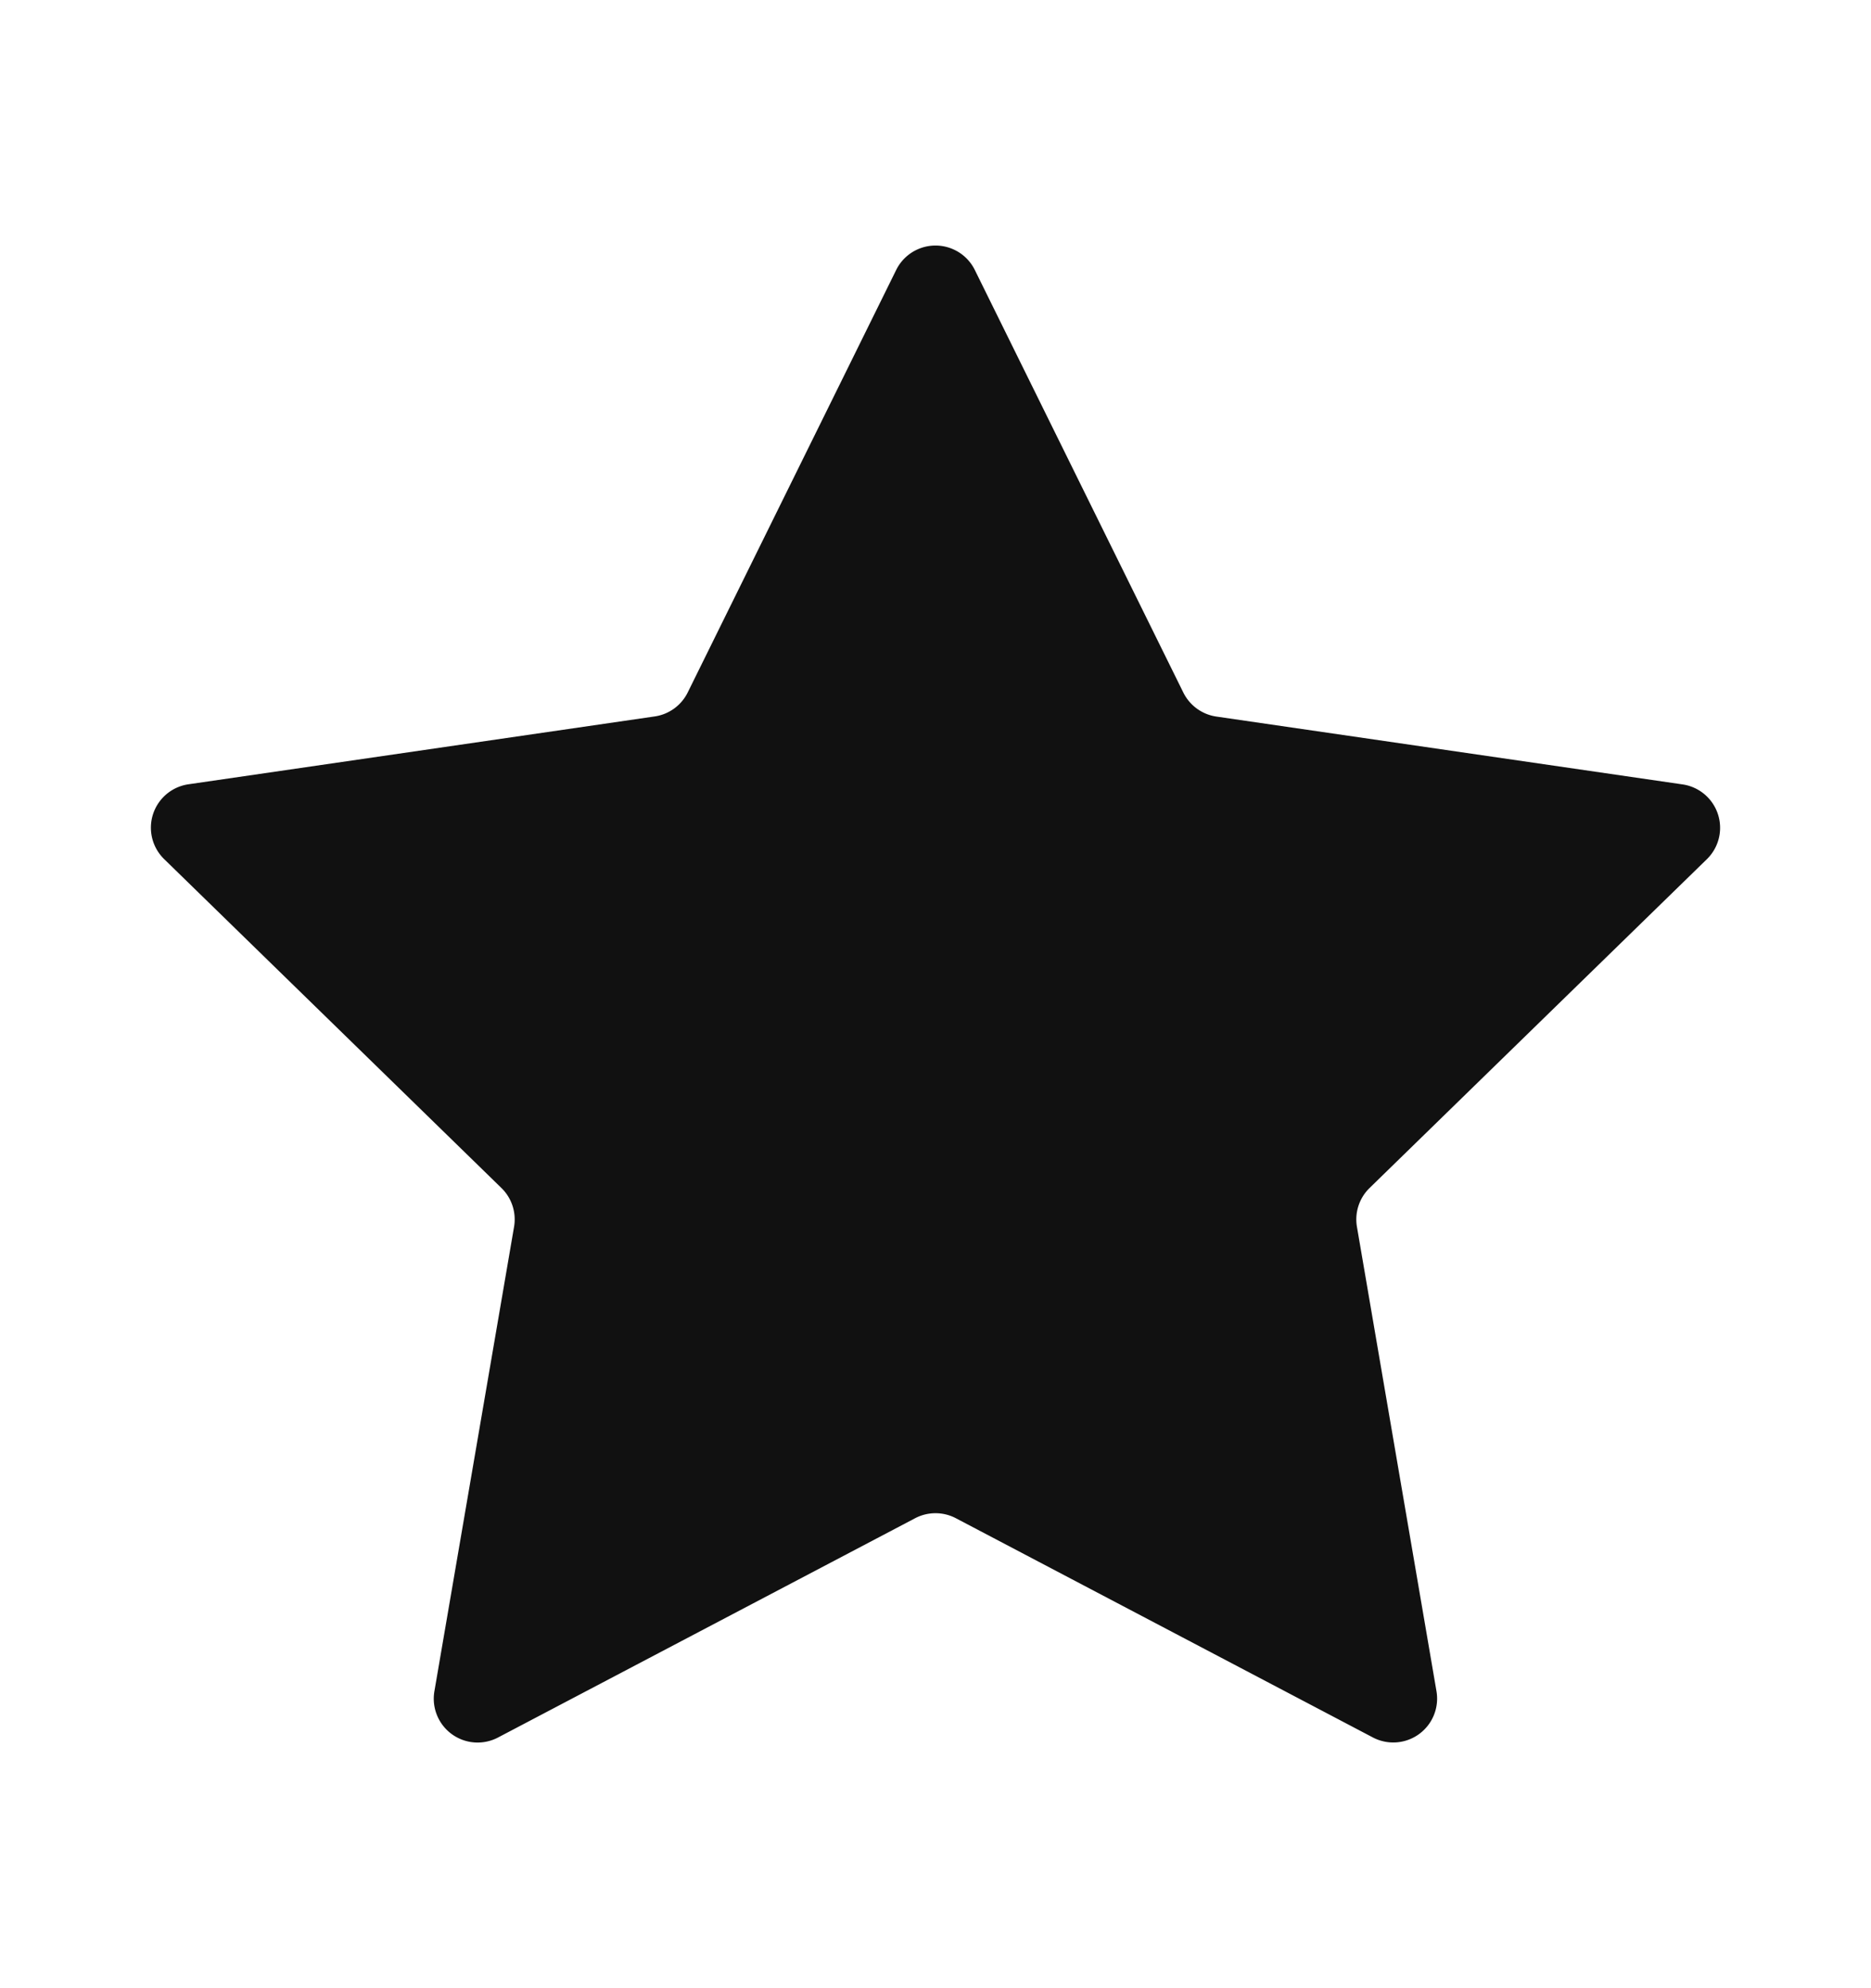 <svg width="16" height="17" viewBox="0 0 16 17" fill="none" xmlns="http://www.w3.org/2000/svg"><path d="M7.663 2.31a.375.375 0 01.674 0l1.782 3.611c.055.111.16.188.283.206l3.986.58a.375.375 0 01.208.64l-2.884 2.811a.375.375 0 00-.108.332l.68 3.97a.375.375 0 01-.544.396l-3.565-1.874a.375.375 0 00-.35 0L4.26 14.856a.375.375 0 01-.545-.396l.681-3.97a.375.375 0 00-.108-.332L1.404 7.346a.375.375 0 01.208-.64l3.986-.58a.375.375 0 00.283-.205L7.663 2.31z" fill="#111"/></svg>
